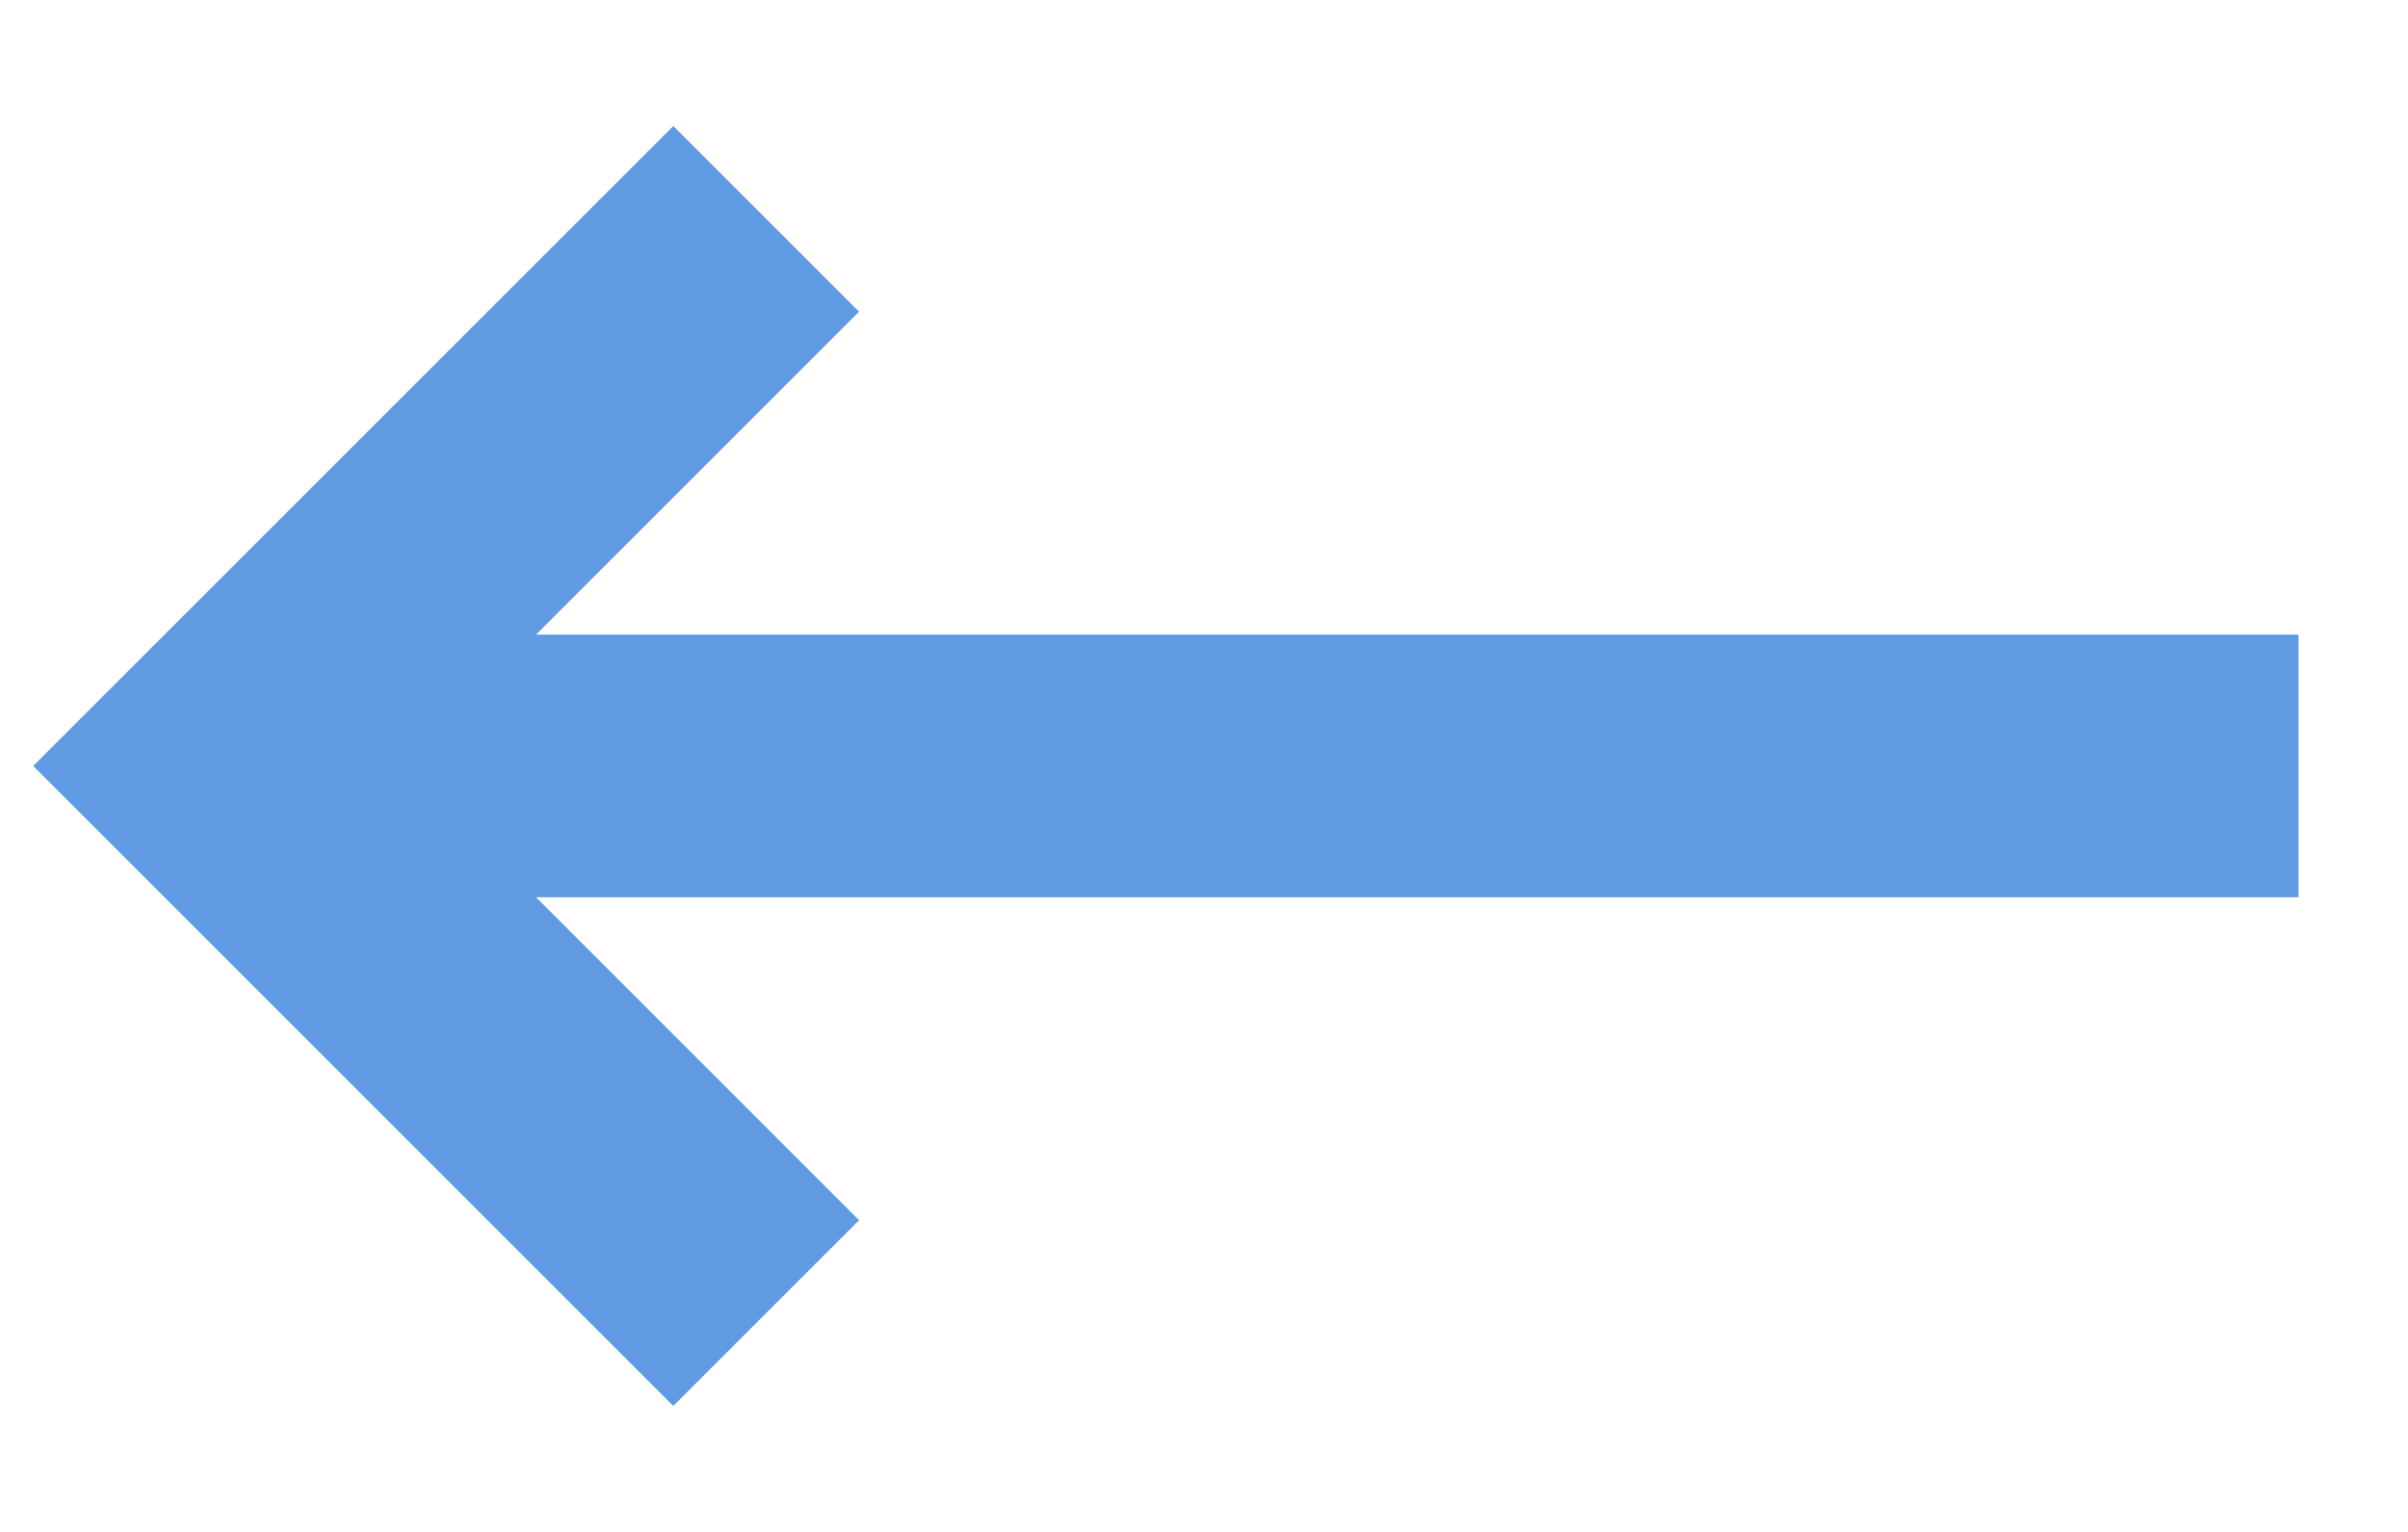 <svg width="11" height="7" viewBox="0 0 11 7" fill="none" xmlns="http://www.w3.org/2000/svg">
<path d="M3.5 1L1 3.5L3.5 6" stroke="#5F9AE3" stroke-width="1.2"/>
<path d="M1.5 3.5H10.5" stroke="#5F9AE3" stroke-width="1.2"/>
</svg>
